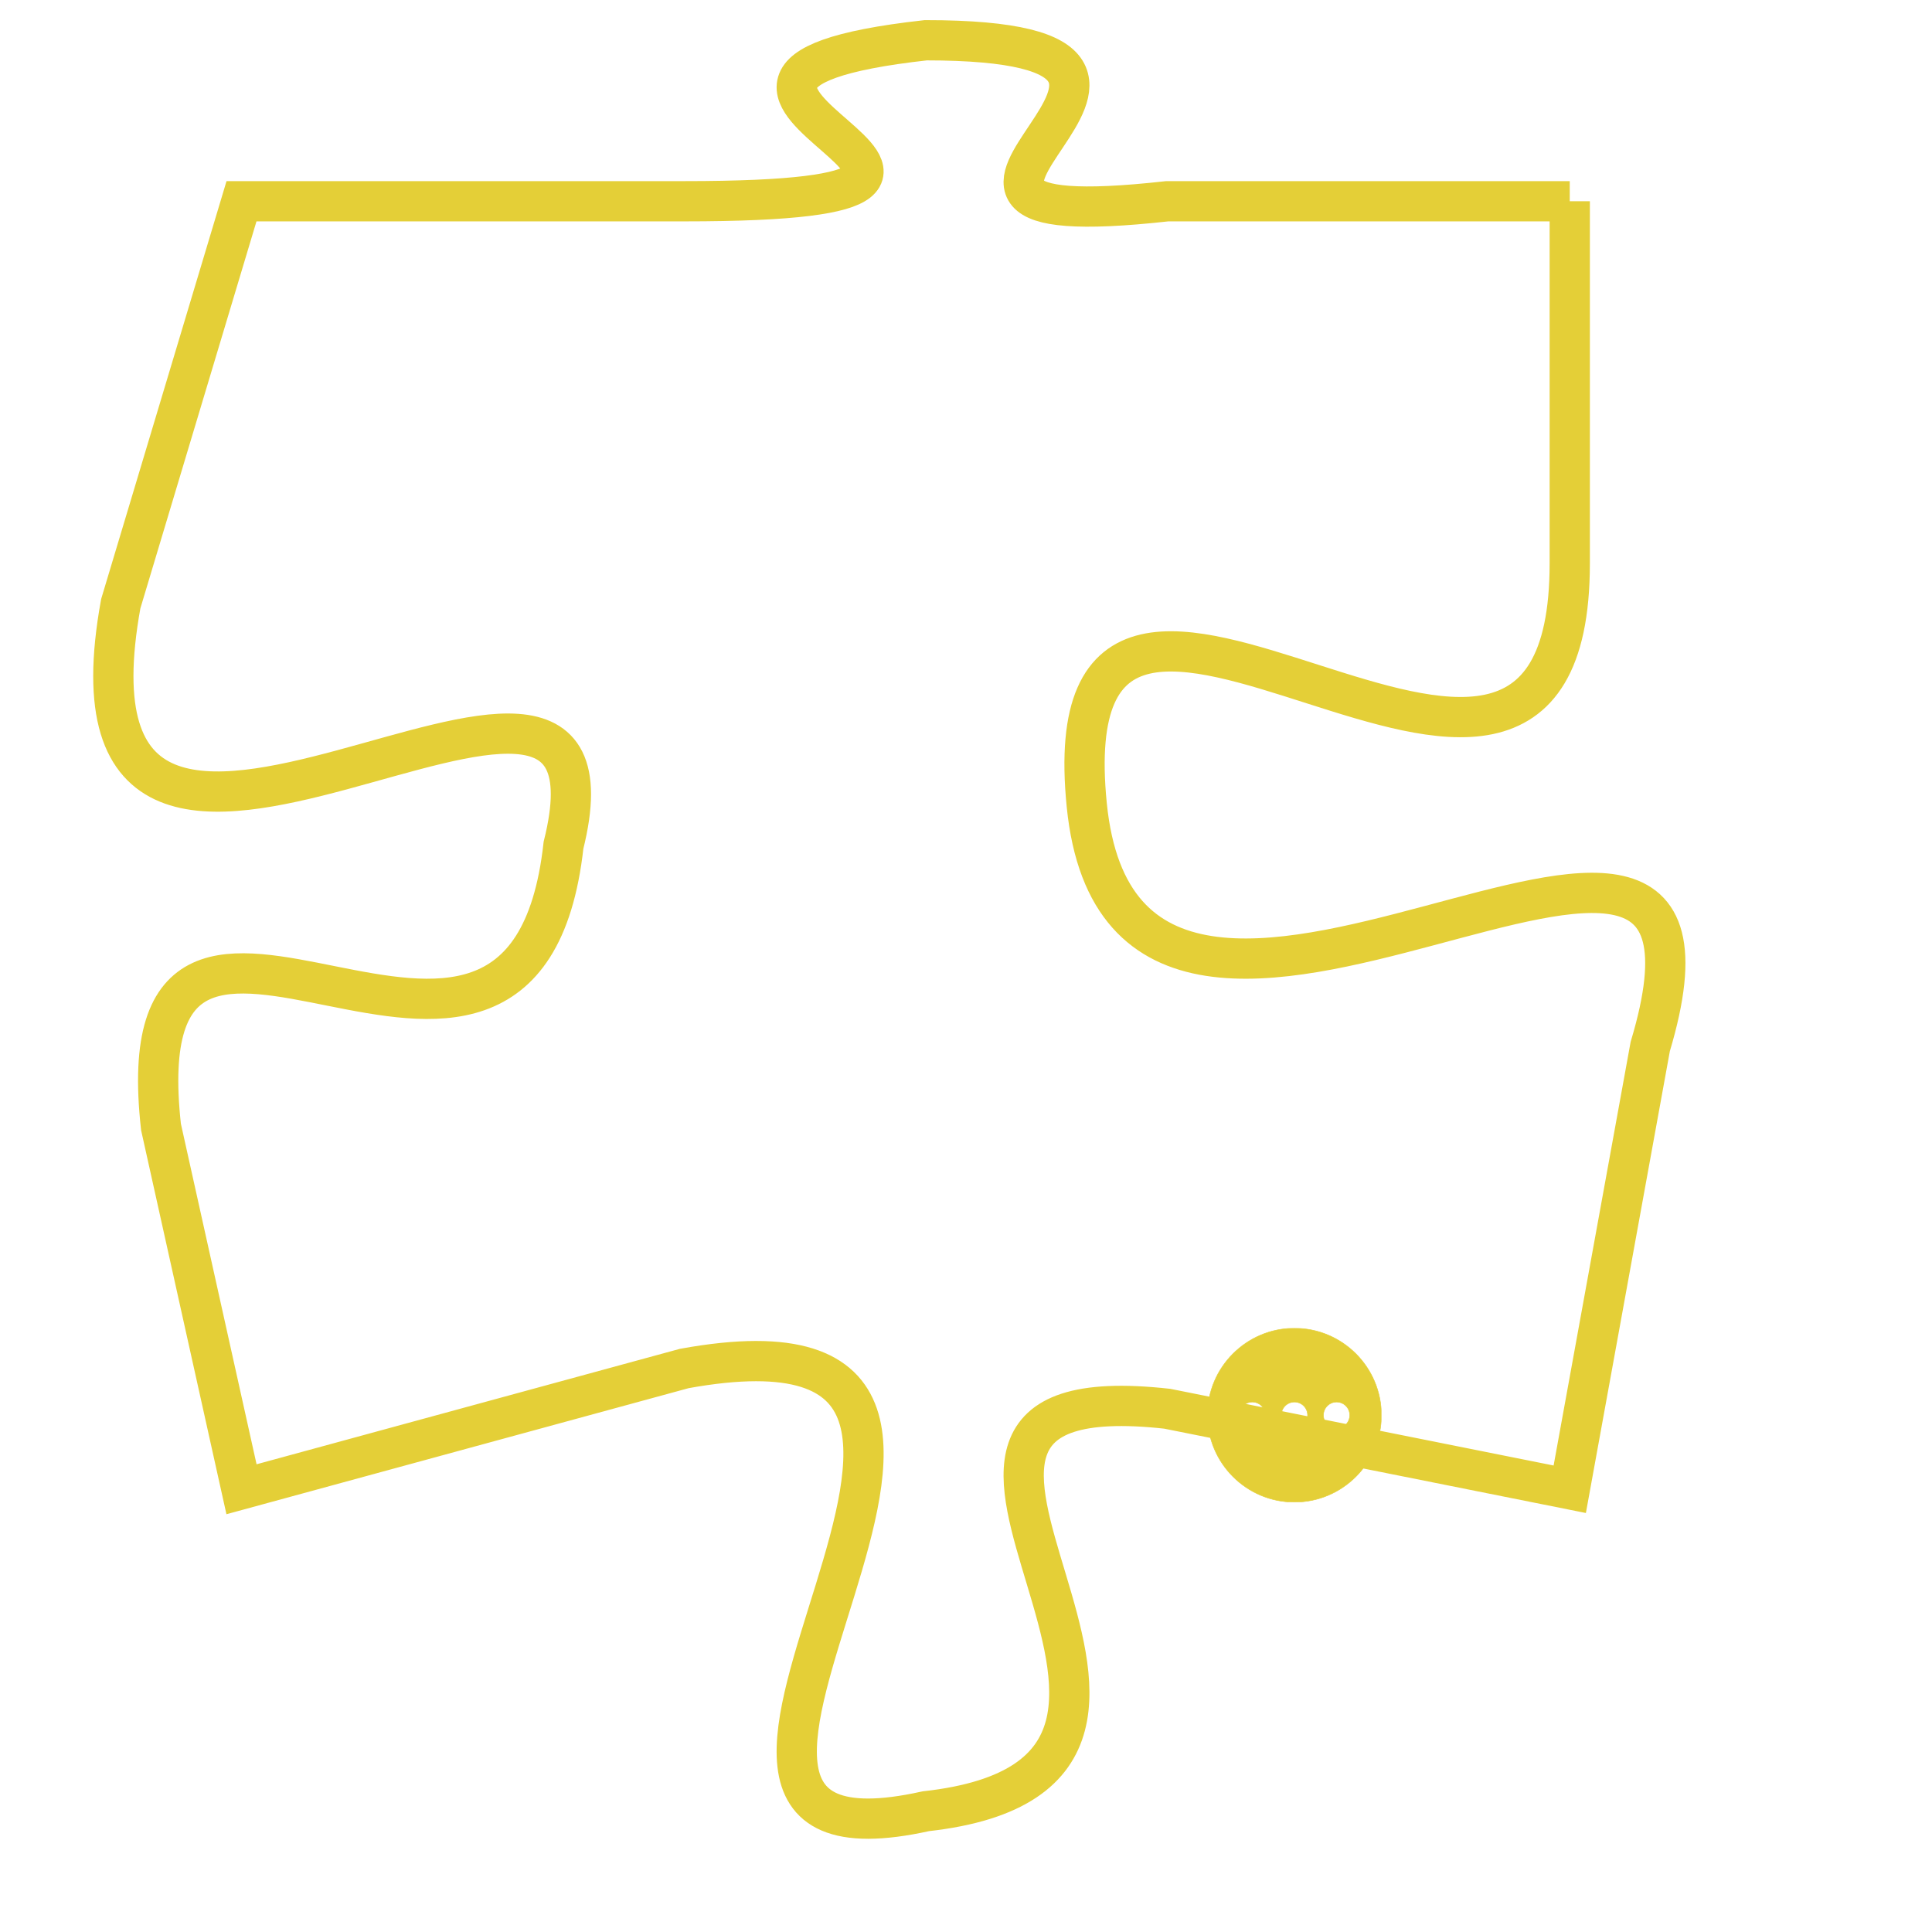 <svg version="1.1" xmlns="http://www.w3.org/2000/svg" xmlns:xlink="http://www.w3.org/1999/xlink" fill="transparent" x="0" y="0" width="350" height="350" preserveAspectRatio="xMinYMin slice"><style type="text/css">.links{fill:transparent;stroke: #E4CF37;}.links:hover{fill:#63D272; opacity:0.4;}</style><defs><g id="allt"><path id="t8673" d="M3102,2112 L3092,2112 C3083,2113 3095,2108 3086,2108 C3077,2109 3091,2112 3080,2112 L3069,2112 3069,2112 L3066,2122 C3064,2133 3079,2120 3077,2128 C3076,2137 3066,2126 3067,2135 L3069,2144 3069,2144 L3080,2141 C3091,2139 3077,2154 3086,2152 C3095,2151 3083,2141 3092,2142 L3102,2144 3102,2144 L3104,2133 C3107,2123 3091,2137 3090,2127 C3089,2117 3102,2131 3102,2121 L3102,2112"/></g><clipPath id="c" clipRule="evenodd" fill="transparent"><use href="#t8673"/></clipPath></defs><svg viewBox="3063 2107 45 48" preserveAspectRatio="xMinYMin meet"><svg width="4380" height="2430"><g><image crossorigin="anonymous" x="0" y="0" href="https://nftpuzzle.license-token.com/assets/completepuzzle.svg" width="100%" height="100%" /><g class="links"><use href="#t8673"/></g></g></svg><svg x="3093" y="2140" height="9%" width="9%" viewBox="0 0 330 330"><g><a xlink:href="https://nftpuzzle.license-token.com/" class="links"><title>See the most innovative NFT based token software licensing project</title><path fill="#E4CF37" id="more" d="M165,0C74.019,0,0,74.019,0,165s74.019,165,165,165s165-74.019,165-165S255.981,0,165,0z M85,190 c-13.785,0-25-11.215-25-25s11.215-25,25-25s25,11.215,25,25S98.785,190,85,190z M165,190c-13.785,0-25-11.215-25-25 s11.215-25,25-25s25,11.215,25,25S178.785,190,165,190z M245,190c-13.785,0-25-11.215-25-25s11.215-25,25-25 c13.785,0,25,11.215,25,25S258.785,190,245,190z"></path></a></g></svg></svg></svg>